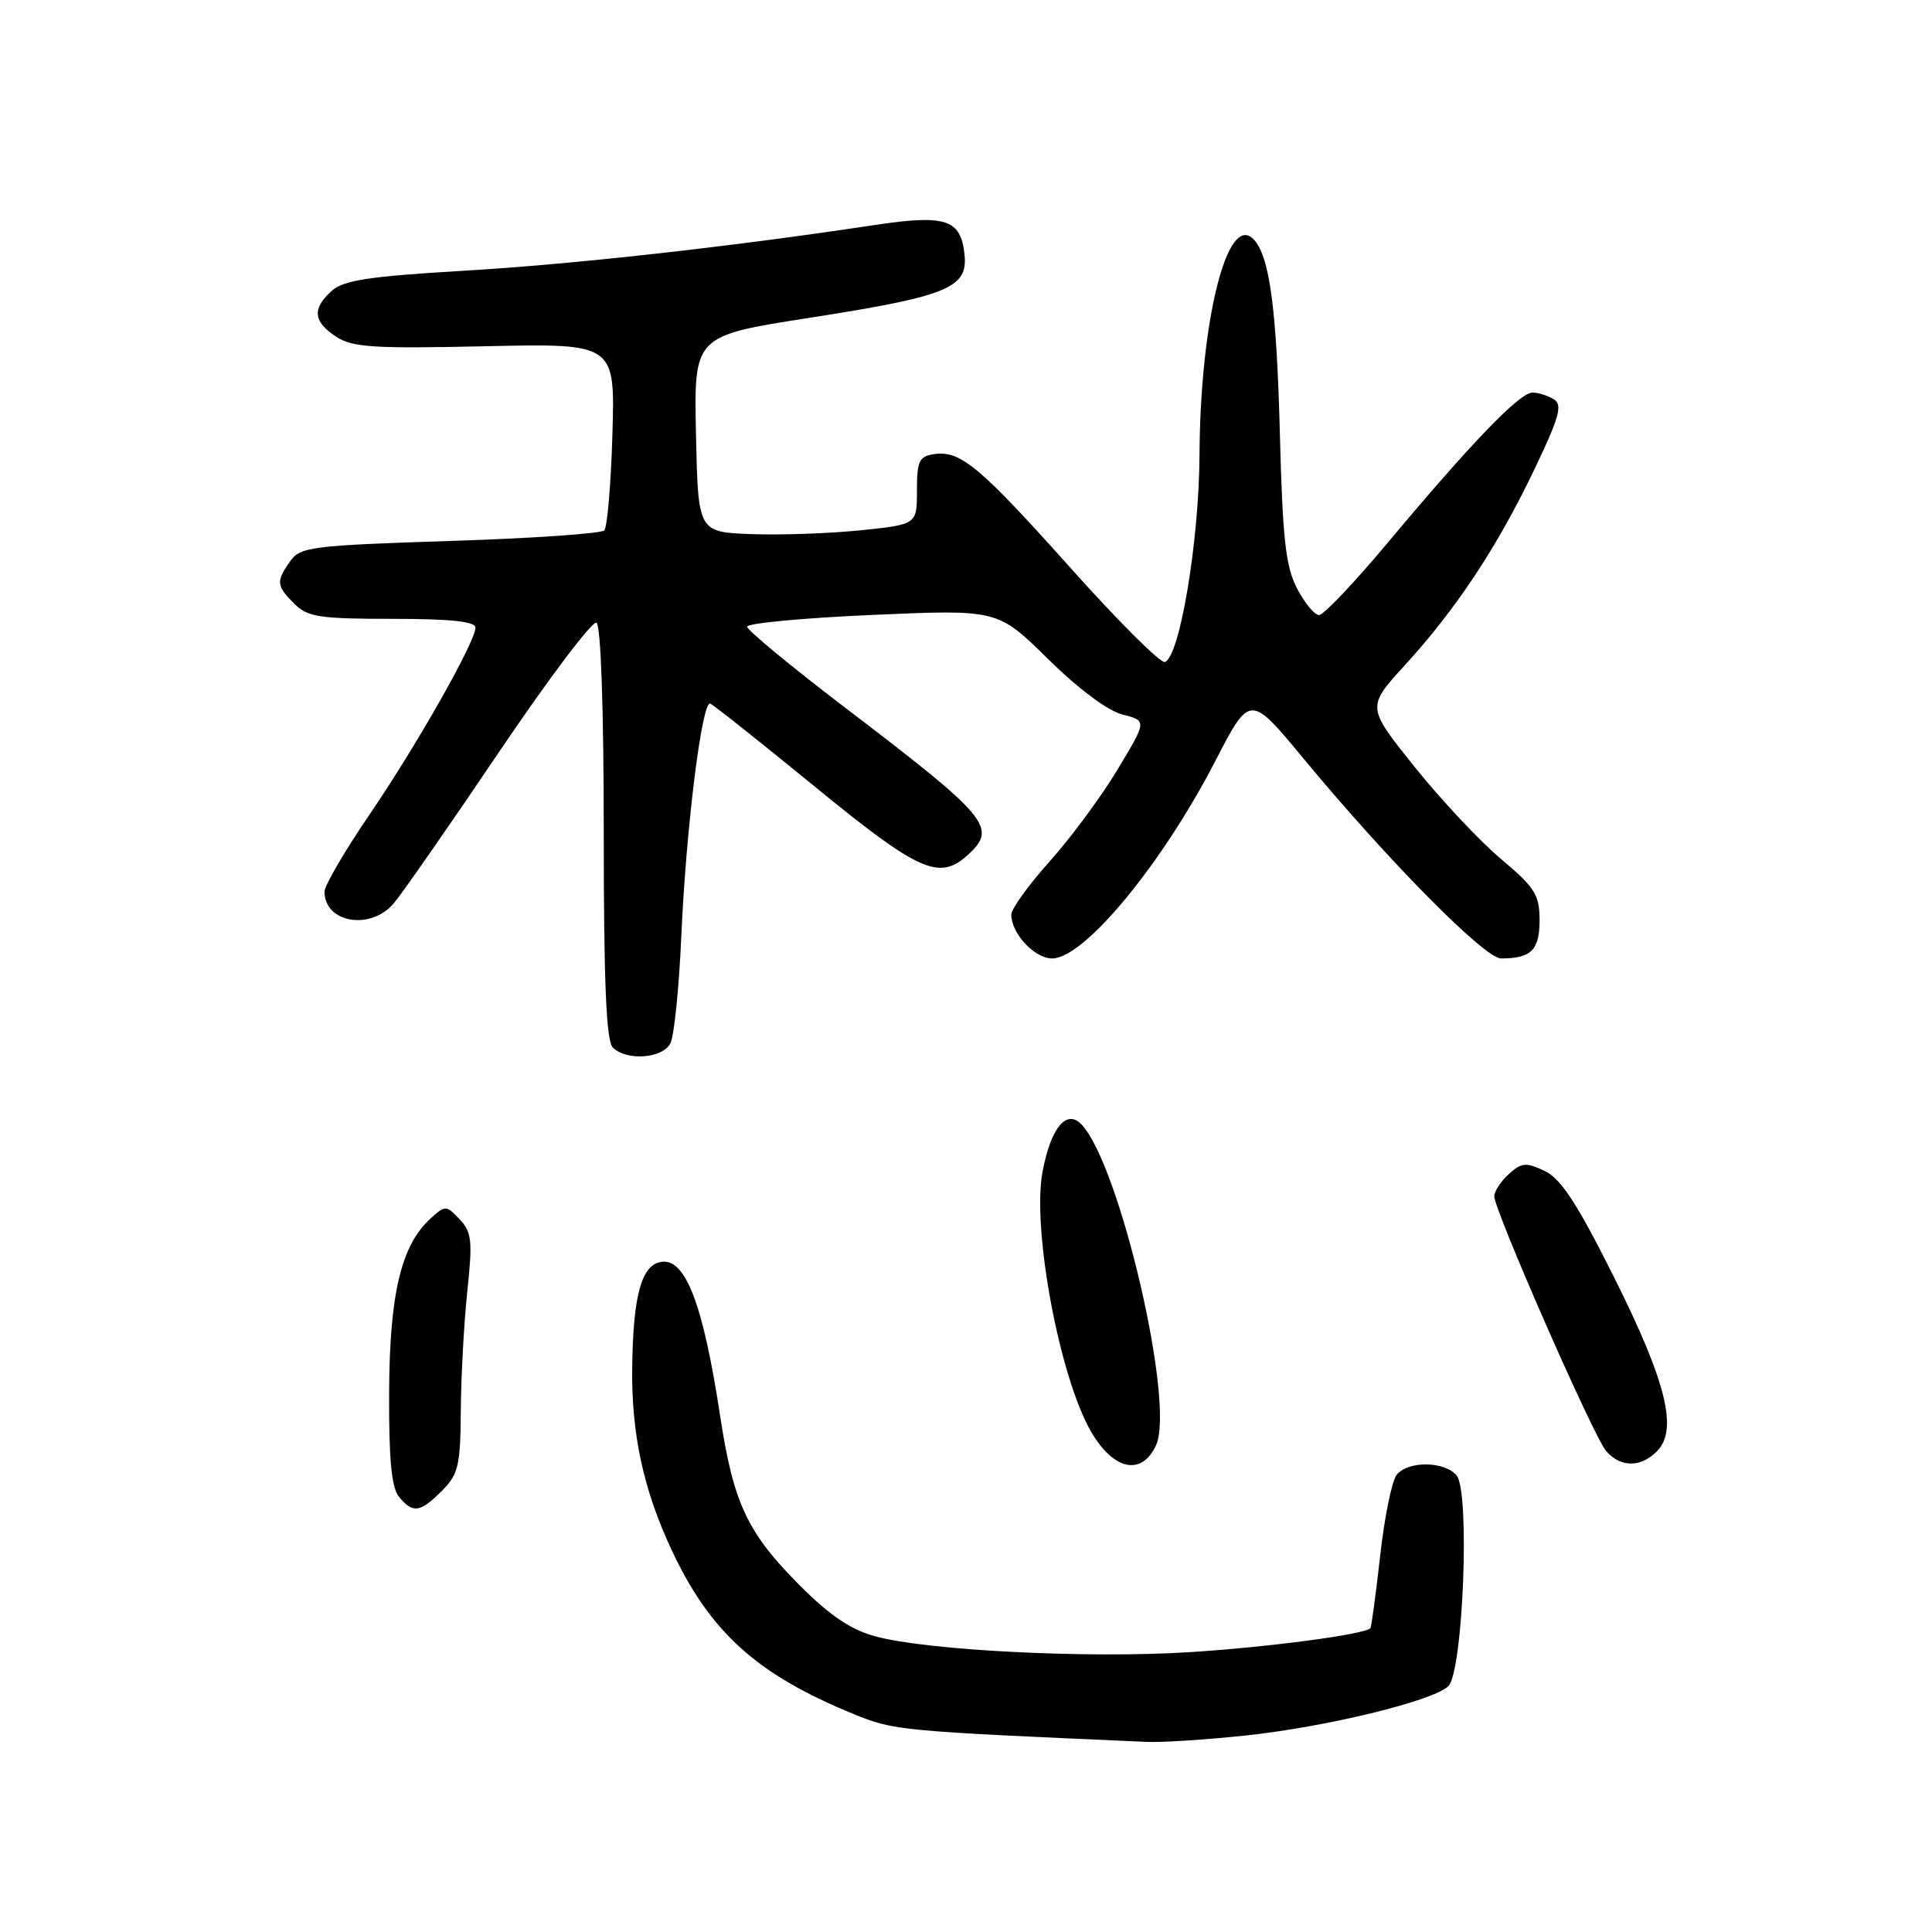<?xml version="1.0" encoding="UTF-8" standalone="no"?>
<!DOCTYPE svg PUBLIC "-//W3C//DTD SVG 1.1//EN" "http://www.w3.org/Graphics/SVG/1.1/DTD/svg11.dtd" >
<svg xmlns="http://www.w3.org/2000/svg" xmlns:xlink="http://www.w3.org/1999/xlink" version="1.1" viewBox="0 0 256 256">
 <g >
 <path fill="currentColor"
d=" M 165.00 229.97 C 175.67 228.84 189.78 225.42 191.90 223.44 C 193.86 221.60 194.81 197.69 193.01 195.51 C 191.43 193.61 186.62 193.54 185.08 195.40 C 184.44 196.17 183.45 201.01 182.88 206.15 C 182.30 211.29 181.72 215.61 181.58 215.75 C 180.76 216.58 168.05 218.26 157.62 218.92 C 144.20 219.77 122.96 218.71 116.00 216.83 C 112.76 215.96 109.95 214.07 105.96 210.06 C 99.02 203.10 97.19 199.19 95.43 187.67 C 93.18 172.85 90.85 166.73 87.64 167.20 C 85.02 167.59 83.91 171.55 83.77 181.00 C 83.64 189.96 85.23 197.37 89.05 205.50 C 94.14 216.32 100.34 221.90 113.11 227.12 C 118.47 229.31 119.09 229.37 152.00 230.81 C 153.93 230.90 159.77 230.52 165.00 229.97 Z  M 58.55 197.55 C 60.74 195.35 61.01 194.23 61.06 186.80 C 61.10 182.23 61.49 175.12 61.93 171.00 C 62.63 164.42 62.51 163.26 60.90 161.56 C 59.13 159.69 59.00 159.69 57.07 161.44 C 53.16 164.97 51.62 171.43 51.56 184.49 C 51.52 193.41 51.87 197.12 52.87 198.34 C 54.72 200.57 55.65 200.44 58.55 197.55 Z  M 153.19 191.48 C 155.71 185.96 148.42 154.54 143.35 149.04 C 141.35 146.87 139.24 149.40 138.14 155.27 C 136.72 162.87 140.41 182.59 144.60 189.75 C 147.58 194.85 151.31 195.60 153.19 191.48 Z  M 219.54 192.32 C 222.38 189.48 220.83 183.16 213.87 169.24 C 208.98 159.46 206.84 156.19 204.68 155.16 C 202.21 153.99 201.61 154.04 199.93 155.57 C 198.87 156.53 198.00 157.85 198.00 158.51 C 198.00 160.38 211.13 190.29 212.81 192.25 C 214.70 194.46 217.37 194.49 219.54 192.32 Z  M 88.83 138.25 C 89.33 137.29 89.98 130.88 90.28 124.00 C 90.91 109.72 93.01 92.82 94.11 93.23 C 94.52 93.38 100.76 98.34 107.99 104.25 C 121.70 115.47 124.45 116.71 128.17 113.35 C 132.23 109.67 131.19 108.41 111.75 93.59 C 104.74 88.24 99.00 83.49 99.00 83.04 C 99.00 82.58 106.47 81.88 115.60 81.48 C 132.20 80.75 132.20 80.75 138.85 87.30 C 142.87 91.26 146.78 94.19 148.74 94.68 C 151.98 95.50 151.98 95.50 148.06 102.00 C 145.91 105.58 141.86 111.05 139.07 114.16 C 136.28 117.27 134.00 120.44 134.00 121.19 C 134.00 123.69 137.08 127.00 139.42 127.00 C 143.66 127.00 153.94 114.56 161.03 100.85 C 165.63 91.94 165.63 91.94 172.77 100.57 C 183.92 114.04 196.72 127.00 198.90 127.00 C 202.88 127.00 204.00 125.89 204.00 121.95 C 204.00 118.57 203.40 117.61 198.88 113.81 C 196.06 111.44 190.91 105.94 187.42 101.59 C 181.09 93.69 181.09 93.69 186.11 88.19 C 192.93 80.73 198.34 72.57 203.23 62.37 C 206.60 55.35 207.08 53.66 205.92 52.93 C 205.14 52.43 203.85 52.02 203.06 52.02 C 201.38 52.00 194.96 58.66 183.81 72.00 C 179.44 77.22 175.38 81.50 174.78 81.50 C 174.19 81.50 172.87 79.91 171.86 77.96 C 170.35 75.06 169.95 71.38 169.59 57.46 C 169.16 40.78 168.21 33.81 166.07 31.67 C 162.60 28.20 159.03 42.55 158.94 60.34 C 158.88 71.75 156.32 87.06 154.35 87.72 C 153.78 87.91 148.26 82.41 142.08 75.51 C 129.84 61.82 127.29 59.68 123.81 60.17 C 121.79 60.46 121.50 61.06 121.50 65.00 C 121.50 69.50 121.50 69.50 114.00 70.27 C 109.88 70.69 103.35 70.92 99.50 70.77 C 92.50 70.50 92.50 70.50 92.22 57.50 C 91.95 44.50 91.95 44.50 107.22 42.12 C 125.51 39.27 128.25 38.16 127.81 33.79 C 127.33 29.04 125.37 28.39 115.80 29.83 C 96.72 32.71 75.89 35.03 61.37 35.88 C 48.88 36.62 45.51 37.13 43.94 38.55 C 41.33 40.91 41.50 42.62 44.53 44.61 C 46.70 46.03 49.50 46.21 64.28 45.88 C 81.50 45.50 81.50 45.50 81.15 57.50 C 80.96 64.10 80.47 69.85 80.07 70.28 C 79.68 70.70 70.47 71.34 59.62 71.68 C 41.21 72.28 39.79 72.46 38.44 74.38 C 36.56 77.07 36.61 77.61 39.00 80.00 C 40.76 81.76 42.33 82.00 52.00 82.00 C 59.70 82.00 63.00 82.35 63.00 83.16 C 63.00 85.04 55.20 98.80 48.86 108.09 C 45.64 112.82 43.00 117.34 43.00 118.14 C 43.00 122.26 49.03 123.33 52.13 119.75 C 53.20 118.51 59.48 109.50 66.08 99.71 C 72.68 89.93 78.51 82.20 79.04 82.52 C 79.62 82.88 80.00 93.98 80.00 110.36 C 80.00 130.21 80.33 137.93 81.20 138.80 C 83.01 140.61 87.79 140.27 88.83 138.25 Z "/>
</g>
</svg>